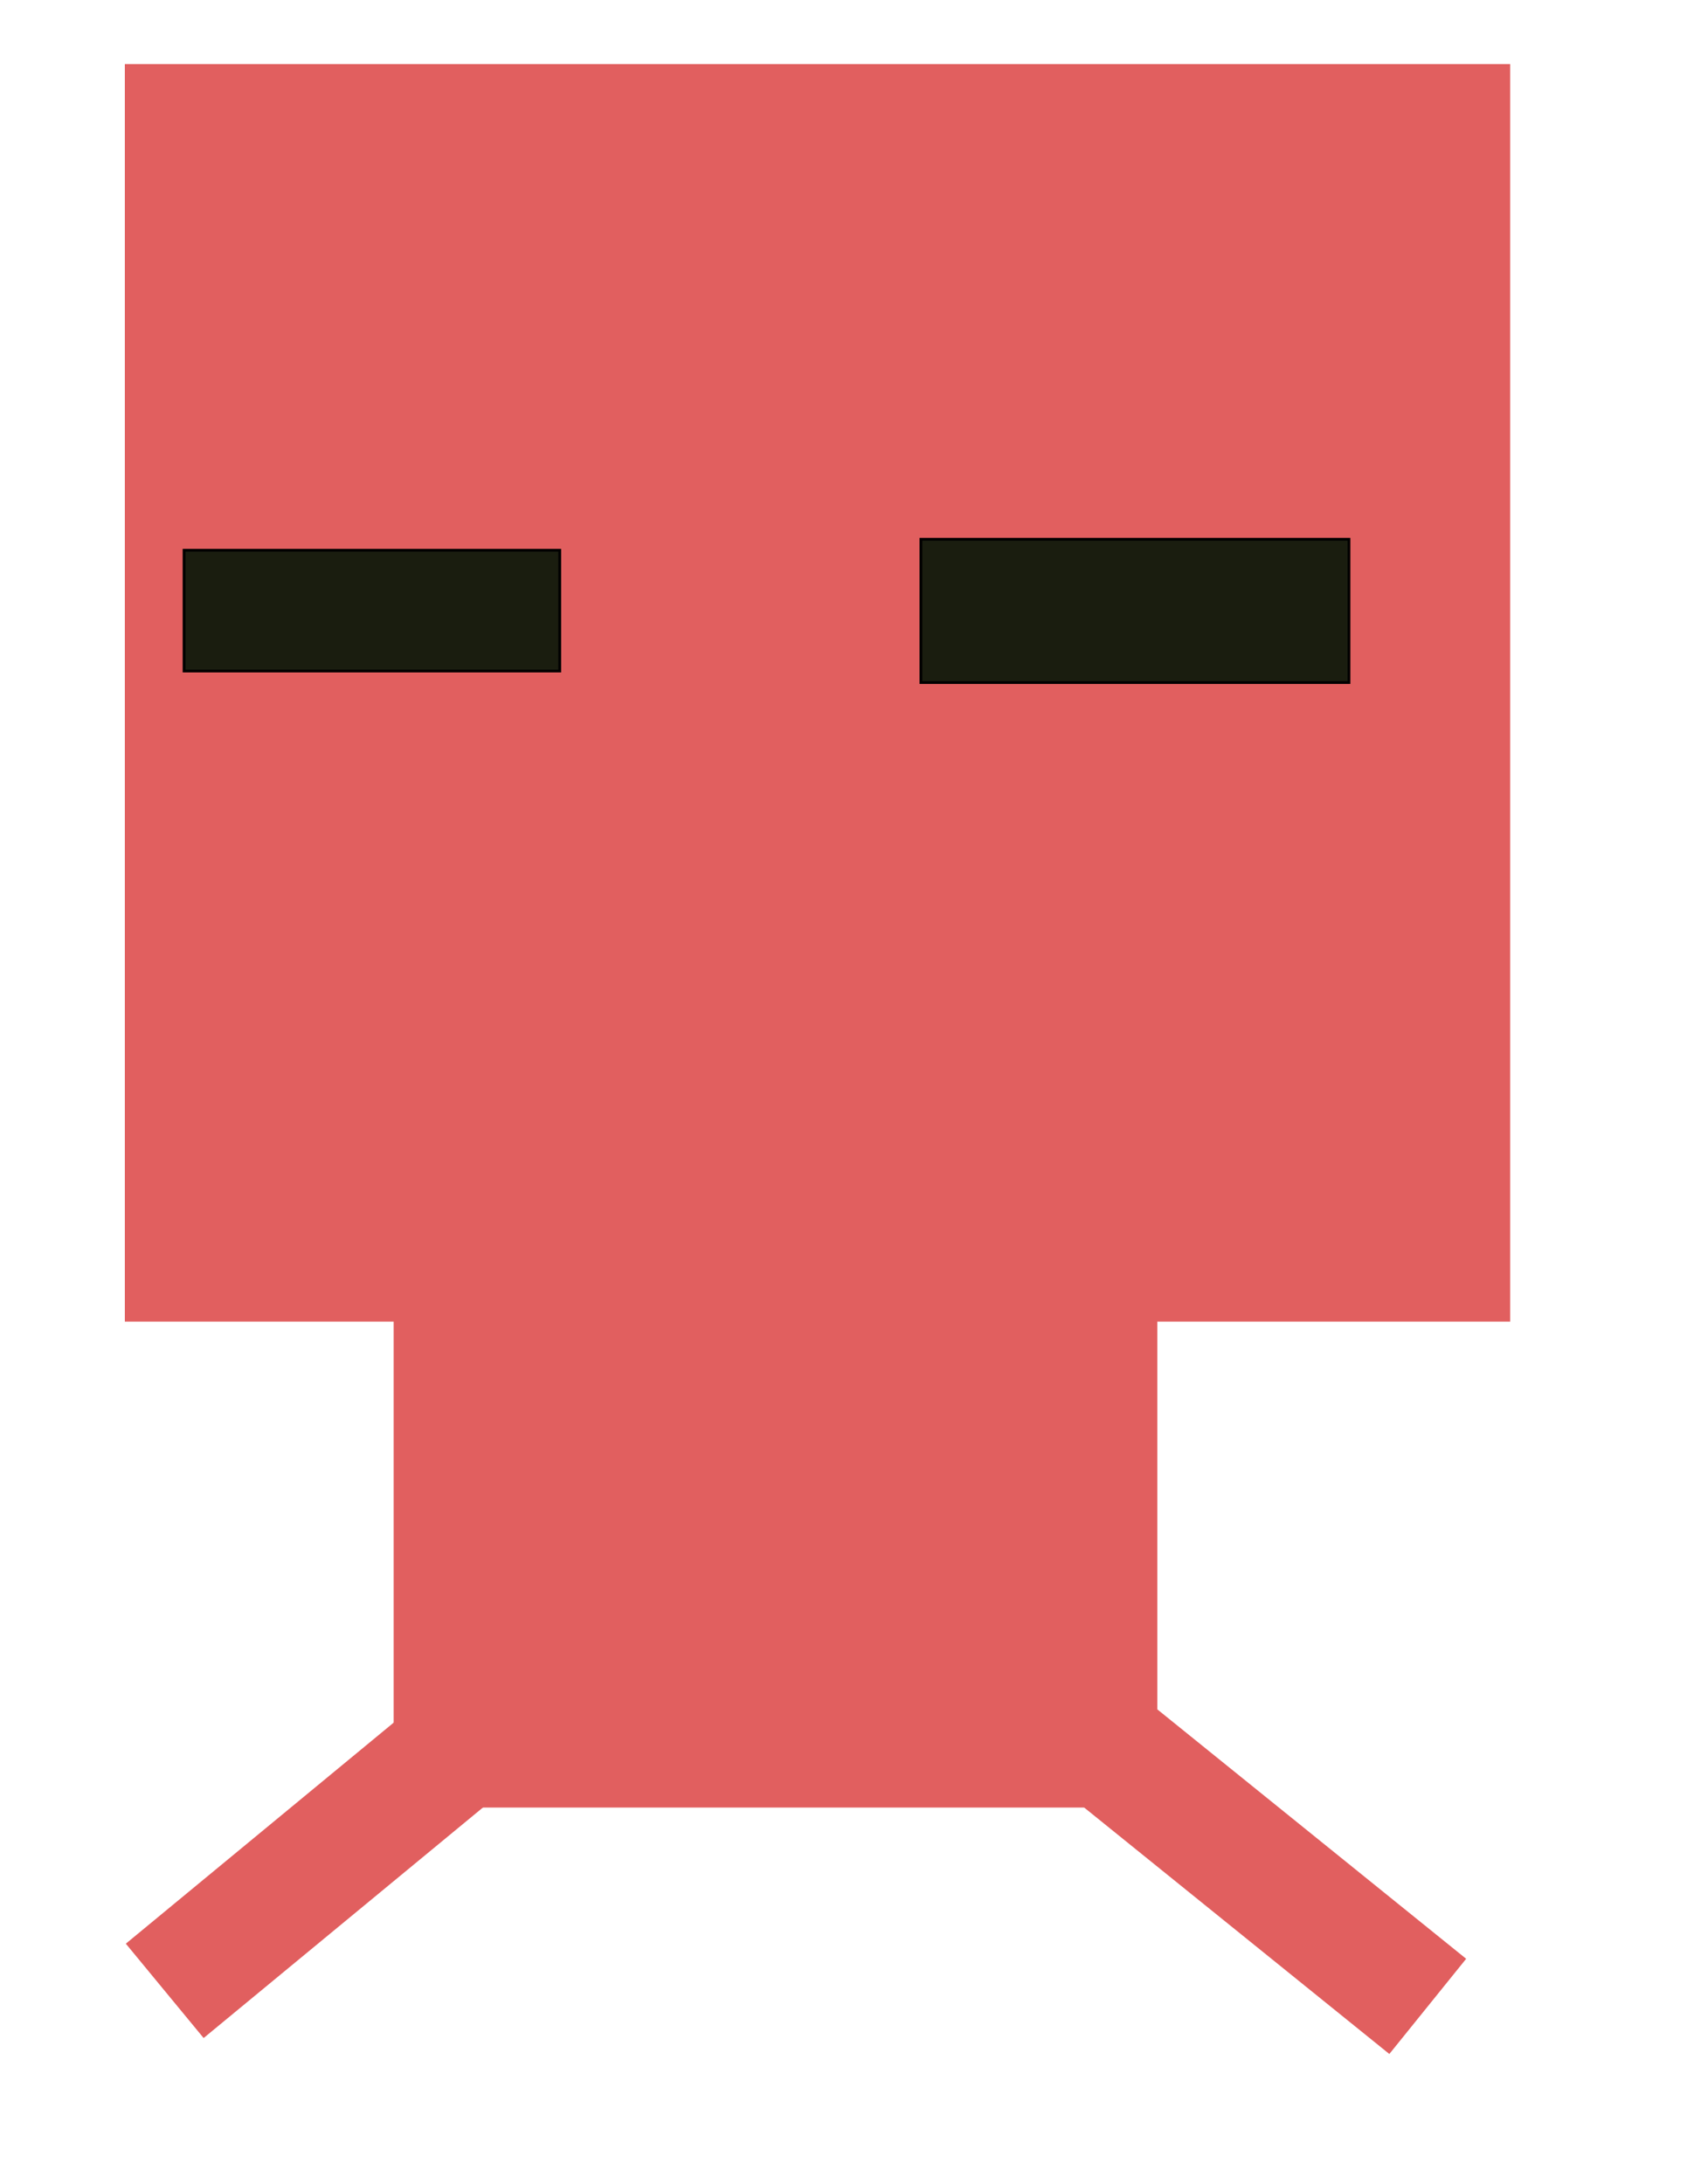 <?xml version="1.0" encoding="utf-8"?>
<!-- Generator: Adobe Illustrator 26.5.0, SVG Export Plug-In . SVG Version: 6.00 Build 0)  -->
<svg version="1.1" id="Layer_1" xmlns="http://www.w3.org/2000/svg" xmlns:xlink="http://www.w3.org/1999/xlink" x="0px" y="0px"
	 viewBox="0 0 612 792" style="enable-background:new 0 0 612 792;" xml:space="preserve">
<rect x="45.289" y="23.245" style="fill:#E15F5F;" width="502.552" height="455.992"/>
<rect x="66.772" y="199.522" style="fill:#1A1D0F;stroke:#000000;stroke-miterlimit:10;" width="136.291" height="43.799"/>
<rect x="334.071" y="195.541" style="fill:#1A1D0F;stroke:#000000;stroke-miterlimit:10;" width="155.308" height="51.941"/>
<rect x="142.807" y="467.353" style="fill:#E15F5F;" width="277.036" height="188.072"/>
<rect x="94.432" y="600.776" transform="matrix(0.636 0.771 -0.771 0.636 563.141 155.555)" style="fill:#E15F5F;" width="44.374" height="148.319"/>
<rect x="430.712" y="591.149" transform="matrix(0.628 -0.778 0.778 0.628 -356.754 603.405)" style="fill:#E15F5F;" width="44.374" height="167.571"/>
</svg>
